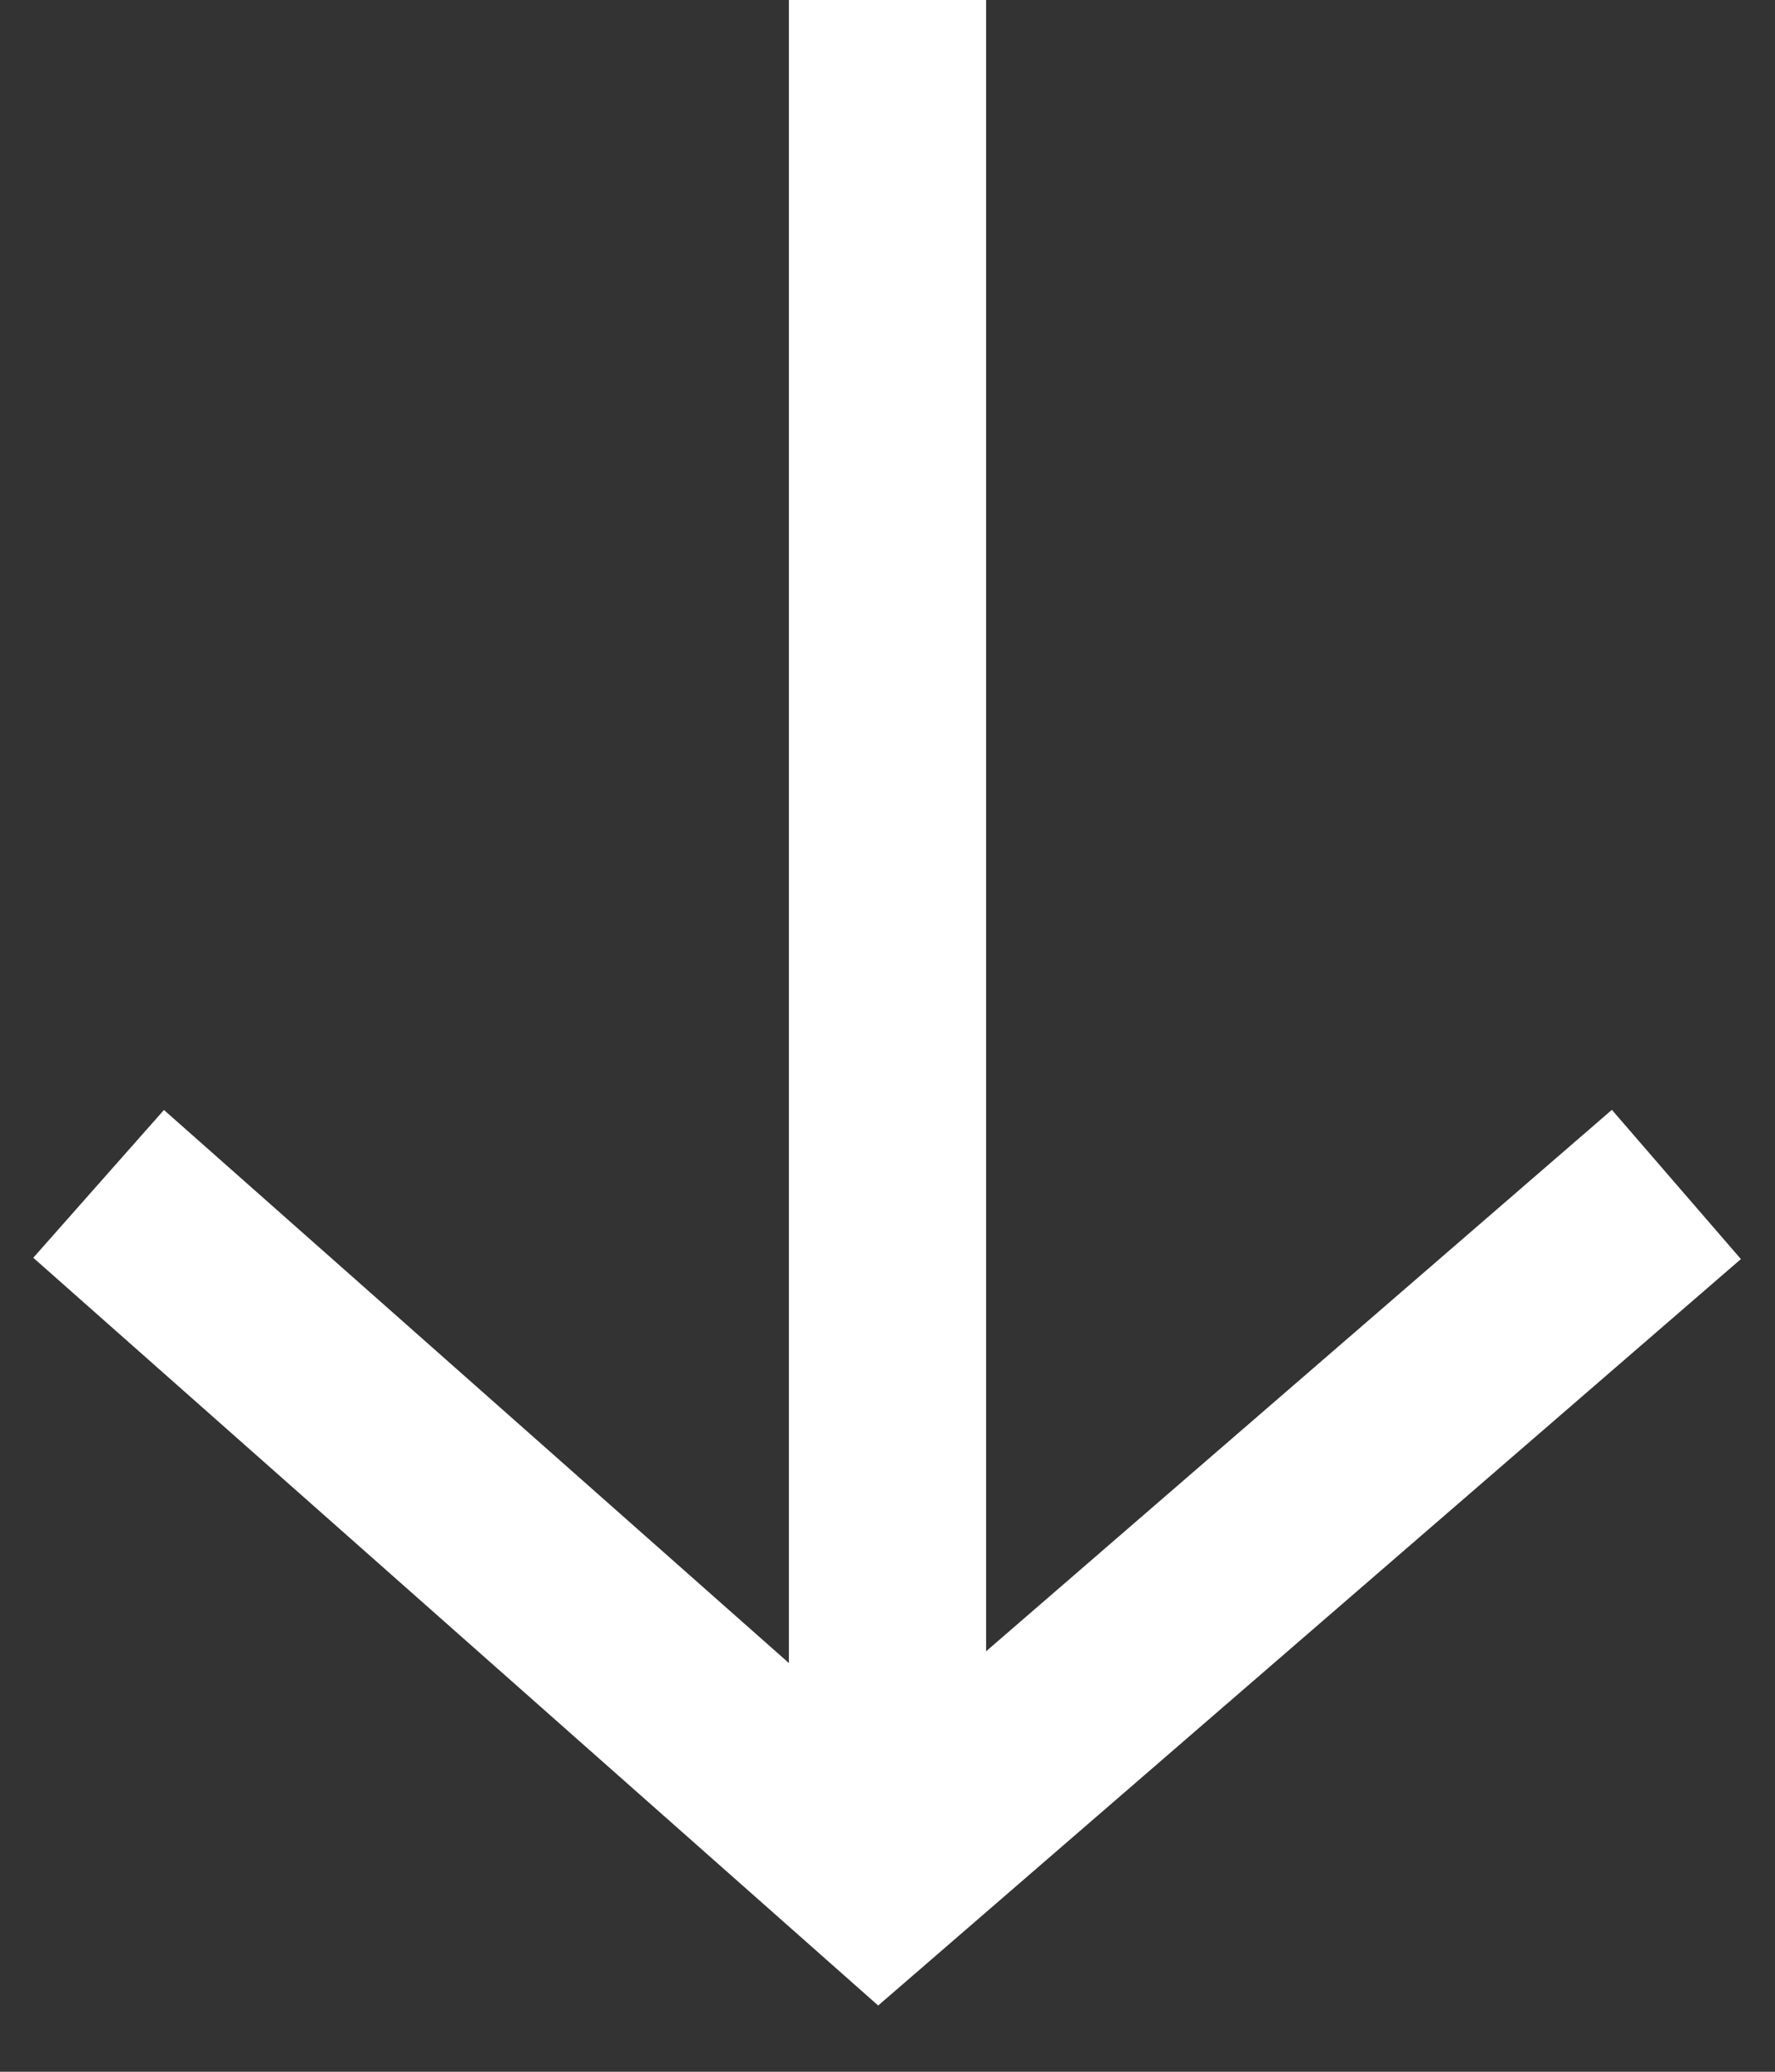 <?xml version="1.0" encoding="UTF-8"?>
<svg width="18px" height="21px" viewBox="0 0 18 21" version="1.1" xmlns="http://www.w3.org/2000/svg" xmlns:xlink="http://www.w3.org/1999/xlink">
    <rect x="0" y="0" width="18" height="21" fill="#333333" stroke="none"/>
    <!-- Generator: Sketch 44 (41411) - http://www.bohemiancoding.com/sketch -->
    <title>arrow</title>
    <desc>Created with Sketch.</desc>
    <defs></defs>
    <g id="Page-1" stroke="none" stroke-width="1" fill="none" fill-rule="evenodd">
        <g id="PTV-Microsite" transform="translate(-710, -838)">
            <g id="intro" transform="translate(-132, 0)">
                <g id="arrow-down" transform="translate(712, 772)">
                    <g id="arrow" transform="translate(131, 66)">
                        <polyline id="Path-2" stroke="#FFFFFF" stroke-width="2" points="0 12 7.913 19 16 12.006"></polyline>
                        <rect id="Rectangle-12" fill="#FFFFFF" x="7" y="0" width="2" height="19"></rect>
                    </g>
                </g>
            </g>
        </g>
    </g>
</svg>